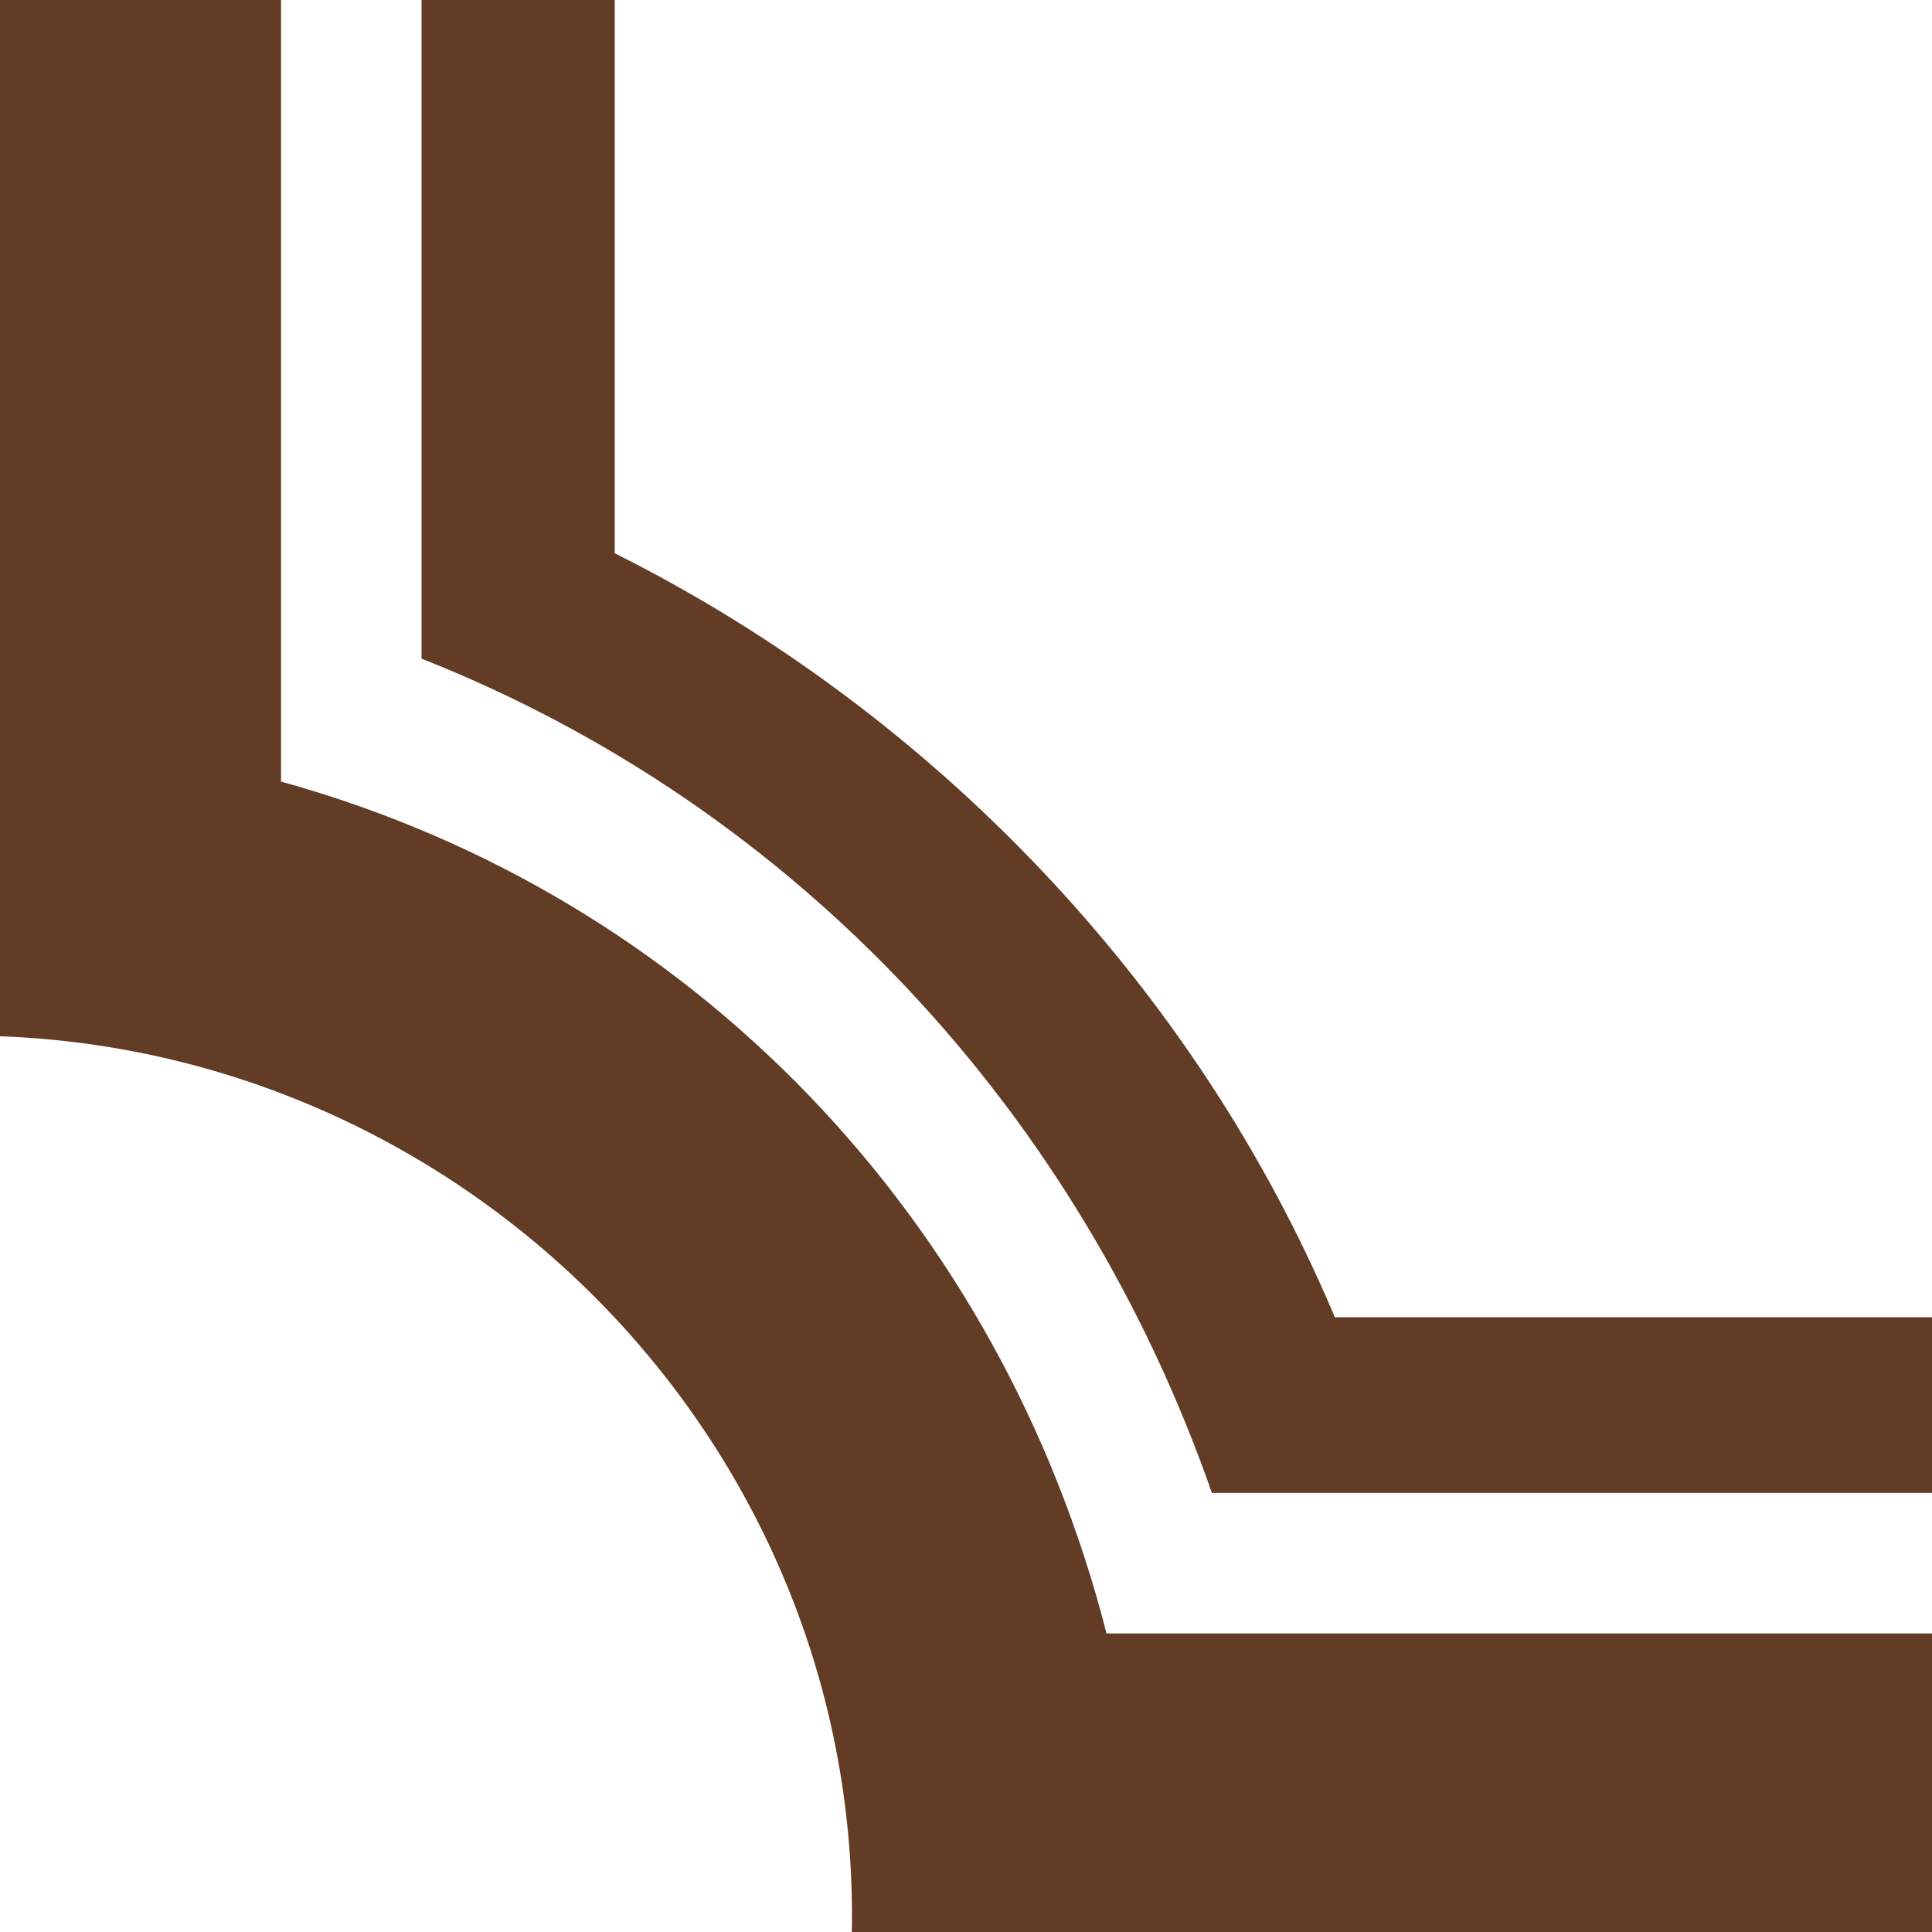 <?xml version="1.0" encoding="utf-8"?>
<!-- Generator: Adobe Illustrator 22.0.0, SVG Export Plug-In . SVG Version: 6.00 Build 0)  -->
<svg version="1.1" id="Layer_1" xmlns="http://www.w3.org/2000/svg" xmlns:xlink="http://www.w3.org/1999/xlink" x="0px" y="0px"
	 preserveAspectRatio="none" viewBox="0 0 22 22" style="enable-background:new 0 0 22 22;" xml:space="preserve">
<style type="text/css">
	.st0{fill:#623C25;}
</style>
<g id="Layer_2_1_">
	<g id="Layer_1-2">
		<path class="st0" d="M22,18.6h-9.4c-1.2-4.7-4.7-8.4-9.4-9.7V0H0v11.8C5.4,12,9.8,16.5,9.7,22H22V18.6z"/>
		<path class="st0" d="M13.8,17H22v-2h-6.8c-1.6-3.8-4.6-6.9-8.2-8.7V0H4.8v7.5C9.1,9.2,12.3,12.7,13.8,17z"/>
	</g>
</g>
</svg>
